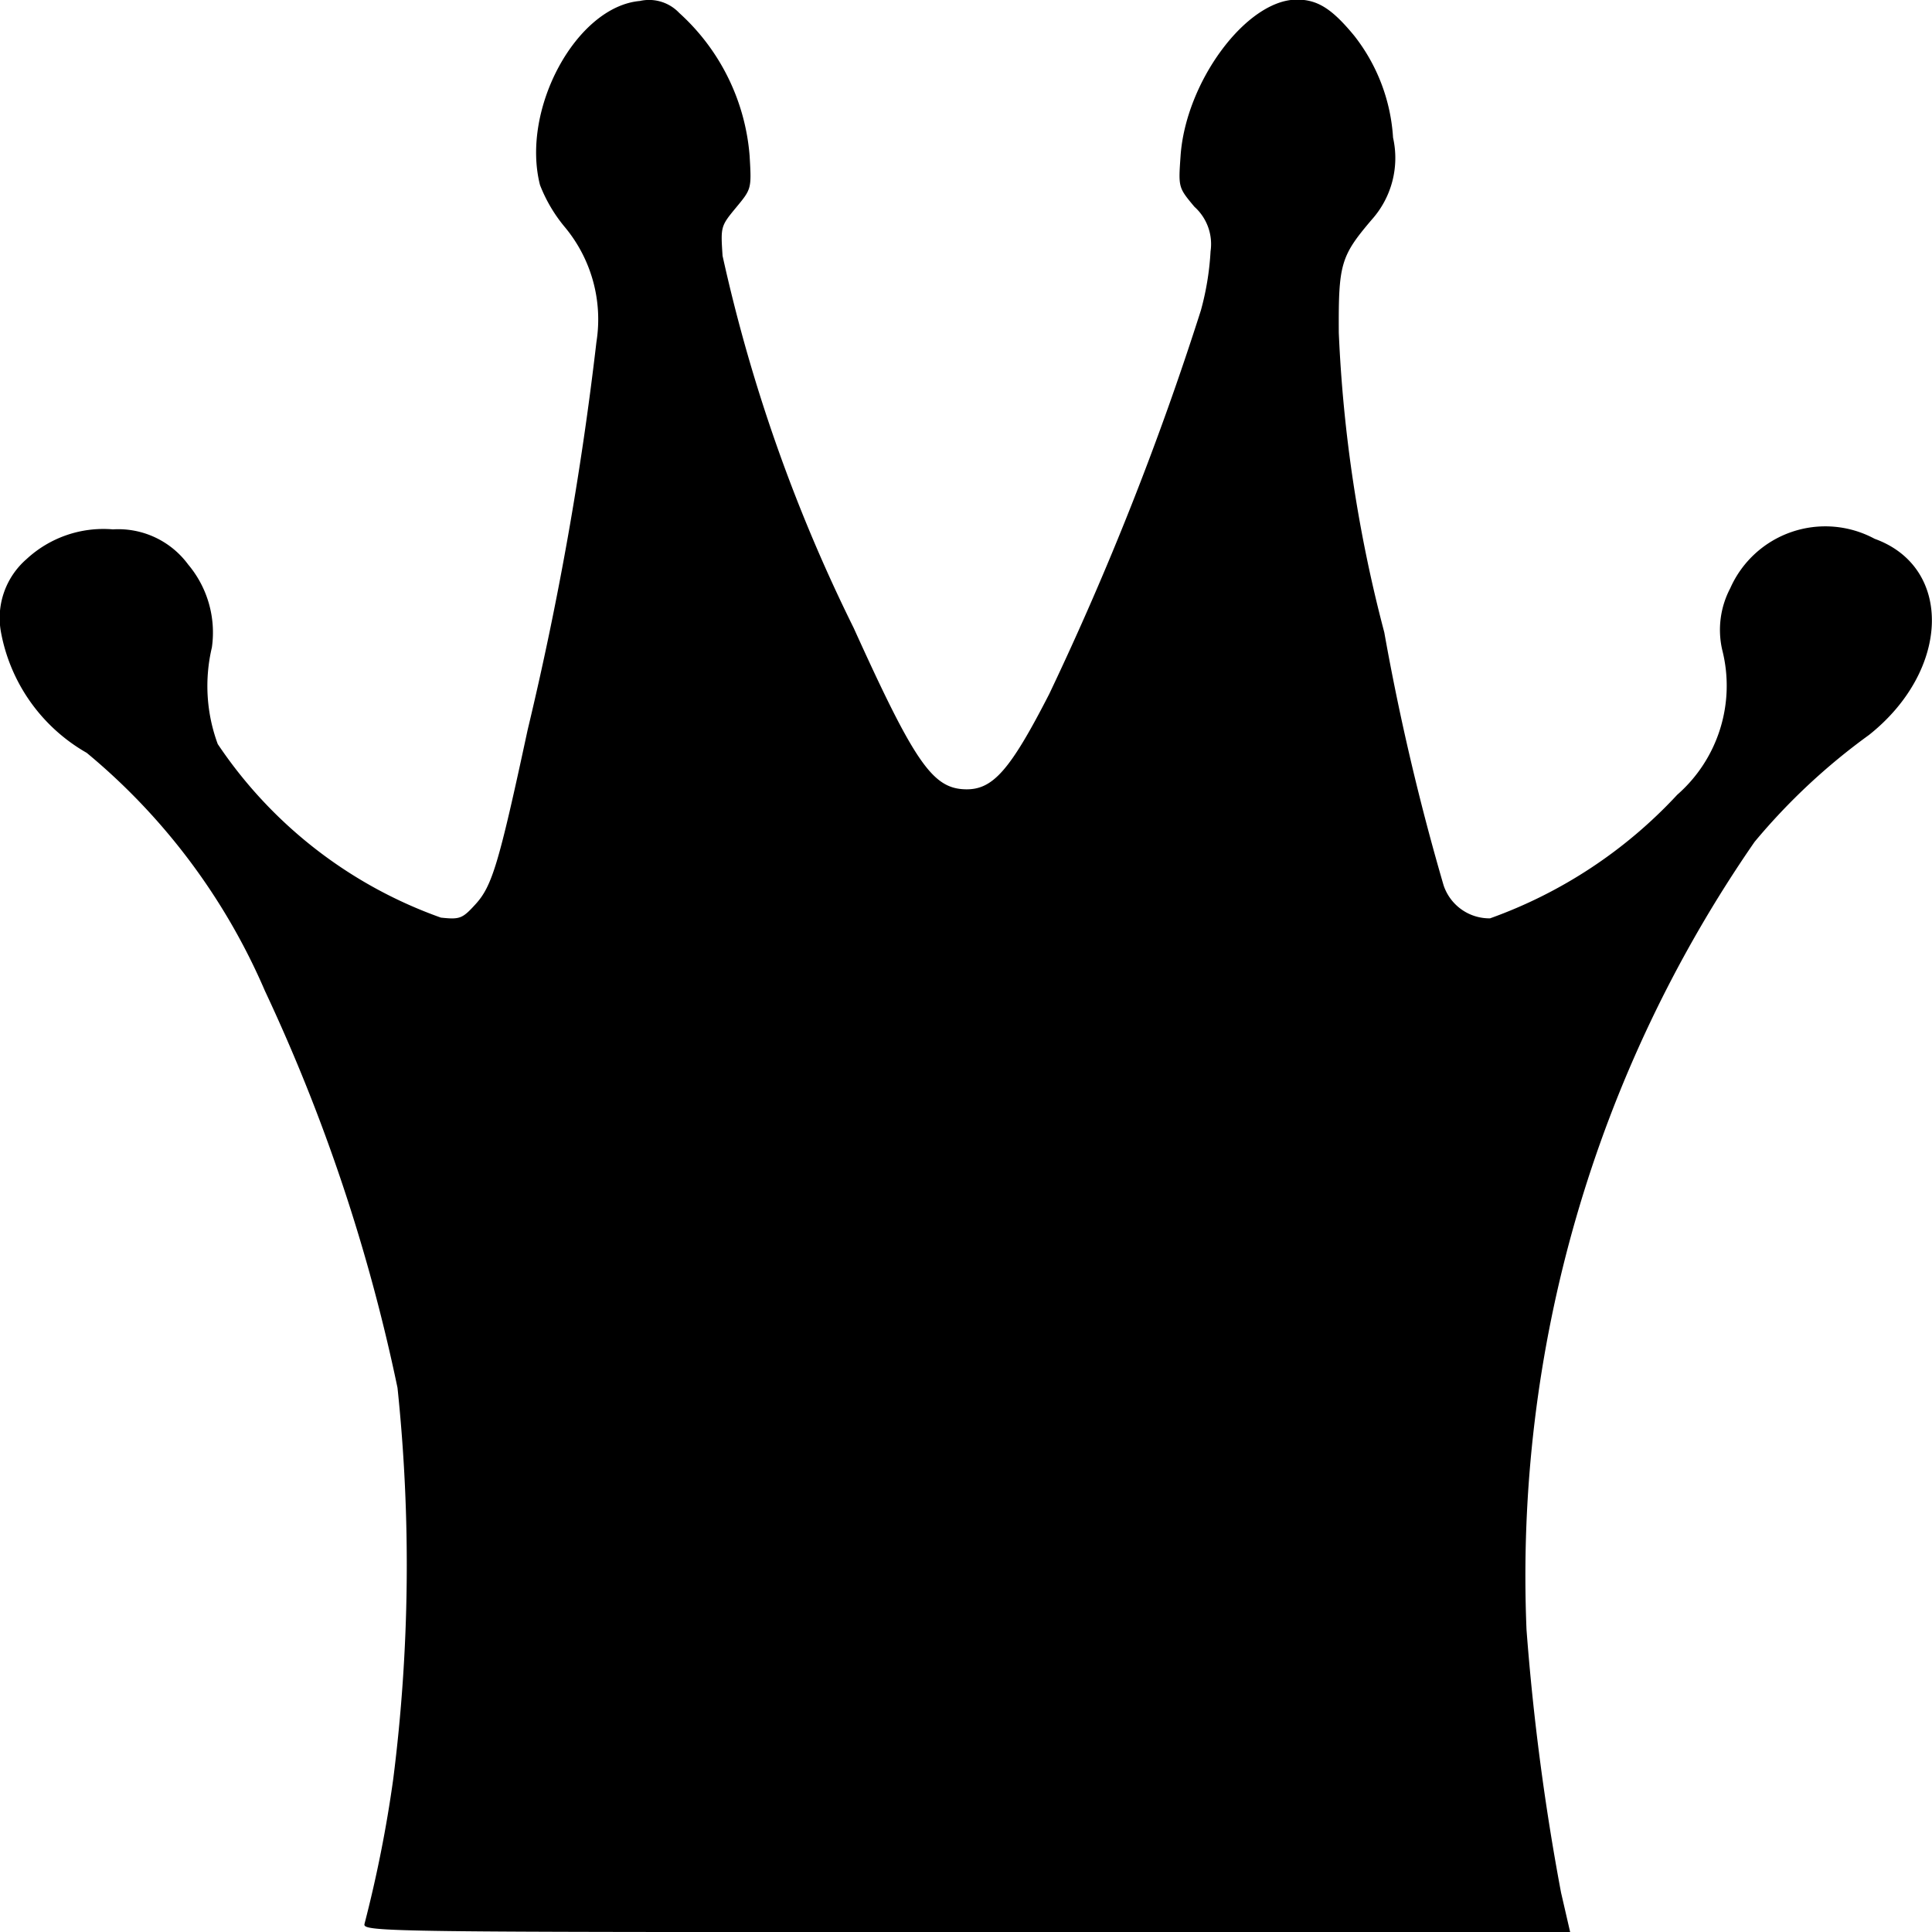     <svg xmlns="http://www.w3.org/2000/svg" width="24" height="24" viewBox="0 0 24 24">
        <g id="g2065" transform="translate(-7.523 -9.101)">
            <path
                id="path2630"
                d="M12.051,33a15.853,15.853,0,0,0,.357-1.8,21.1,21.1,0,0,0,.053-4.859,22.32,22.32,0,0,0-1.647-4.931A7.877,7.877,0,0,0,8.6,18.453a2.181,2.181,0,0,1-1.068-1.516.969.969,0,0,1,.32-.89,1.405,1.405,0,0,1,1.074-.37,1.078,1.078,0,0,1,.934.436,1.312,1.312,0,0,1,.295,1.031,2.081,2.081,0,0,0,.073,1.2A5.59,5.59,0,0,0,13,20.5c.235.025.267.013.429-.165.207-.226.29-.5.649-2.169a40.879,40.879,0,0,0,.854-4.816,1.791,1.791,0,0,0-.395-1.431,1.872,1.872,0,0,1-.306-.52c-.24-.942.452-2.216,1.241-2.286a.516.516,0,0,1,.489.149,2.676,2.676,0,0,1,.874,1.774c.024.411.024.411-.168.643s-.192.238-.168.6A20.209,20.209,0,0,0,18.127,16.9c.758,1.673.98,1.995,1.386,2.006.342.01.557-.234,1.044-1.184a37.706,37.706,0,0,0,1.884-4.766,3.468,3.468,0,0,0,.12-.733.622.622,0,0,0-.2-.553c-.2-.239-.2-.241-.173-.626.061-.926.819-1.948,1.446-1.948.256,0,.435.113.711.448a2.274,2.274,0,0,1,.483,1.267,1.148,1.148,0,0,1-.265,1.019c-.386.454-.414.55-.409,1.406a17.506,17.506,0,0,0,.565,3.72,30.06,30.06,0,0,0,.737,3.143.6.6,0,0,0,.577.41,5.864,5.864,0,0,0,2.325-1.535,1.8,1.8,0,0,0,.559-1.8,1.11,1.11,0,0,1,.1-.766,1.291,1.291,0,0,1,1.793-.614c.979.353.941,1.636-.071,2.438a7.781,7.781,0,0,0-1.42,1.327,16.025,16.025,0,0,0-2.833,9.788,29.878,29.878,0,0,0,.429,3.265l.113.49H19.523c-7.128,0-7.5,0-7.472-.1Z"
            />
        </g>
    </svg>

